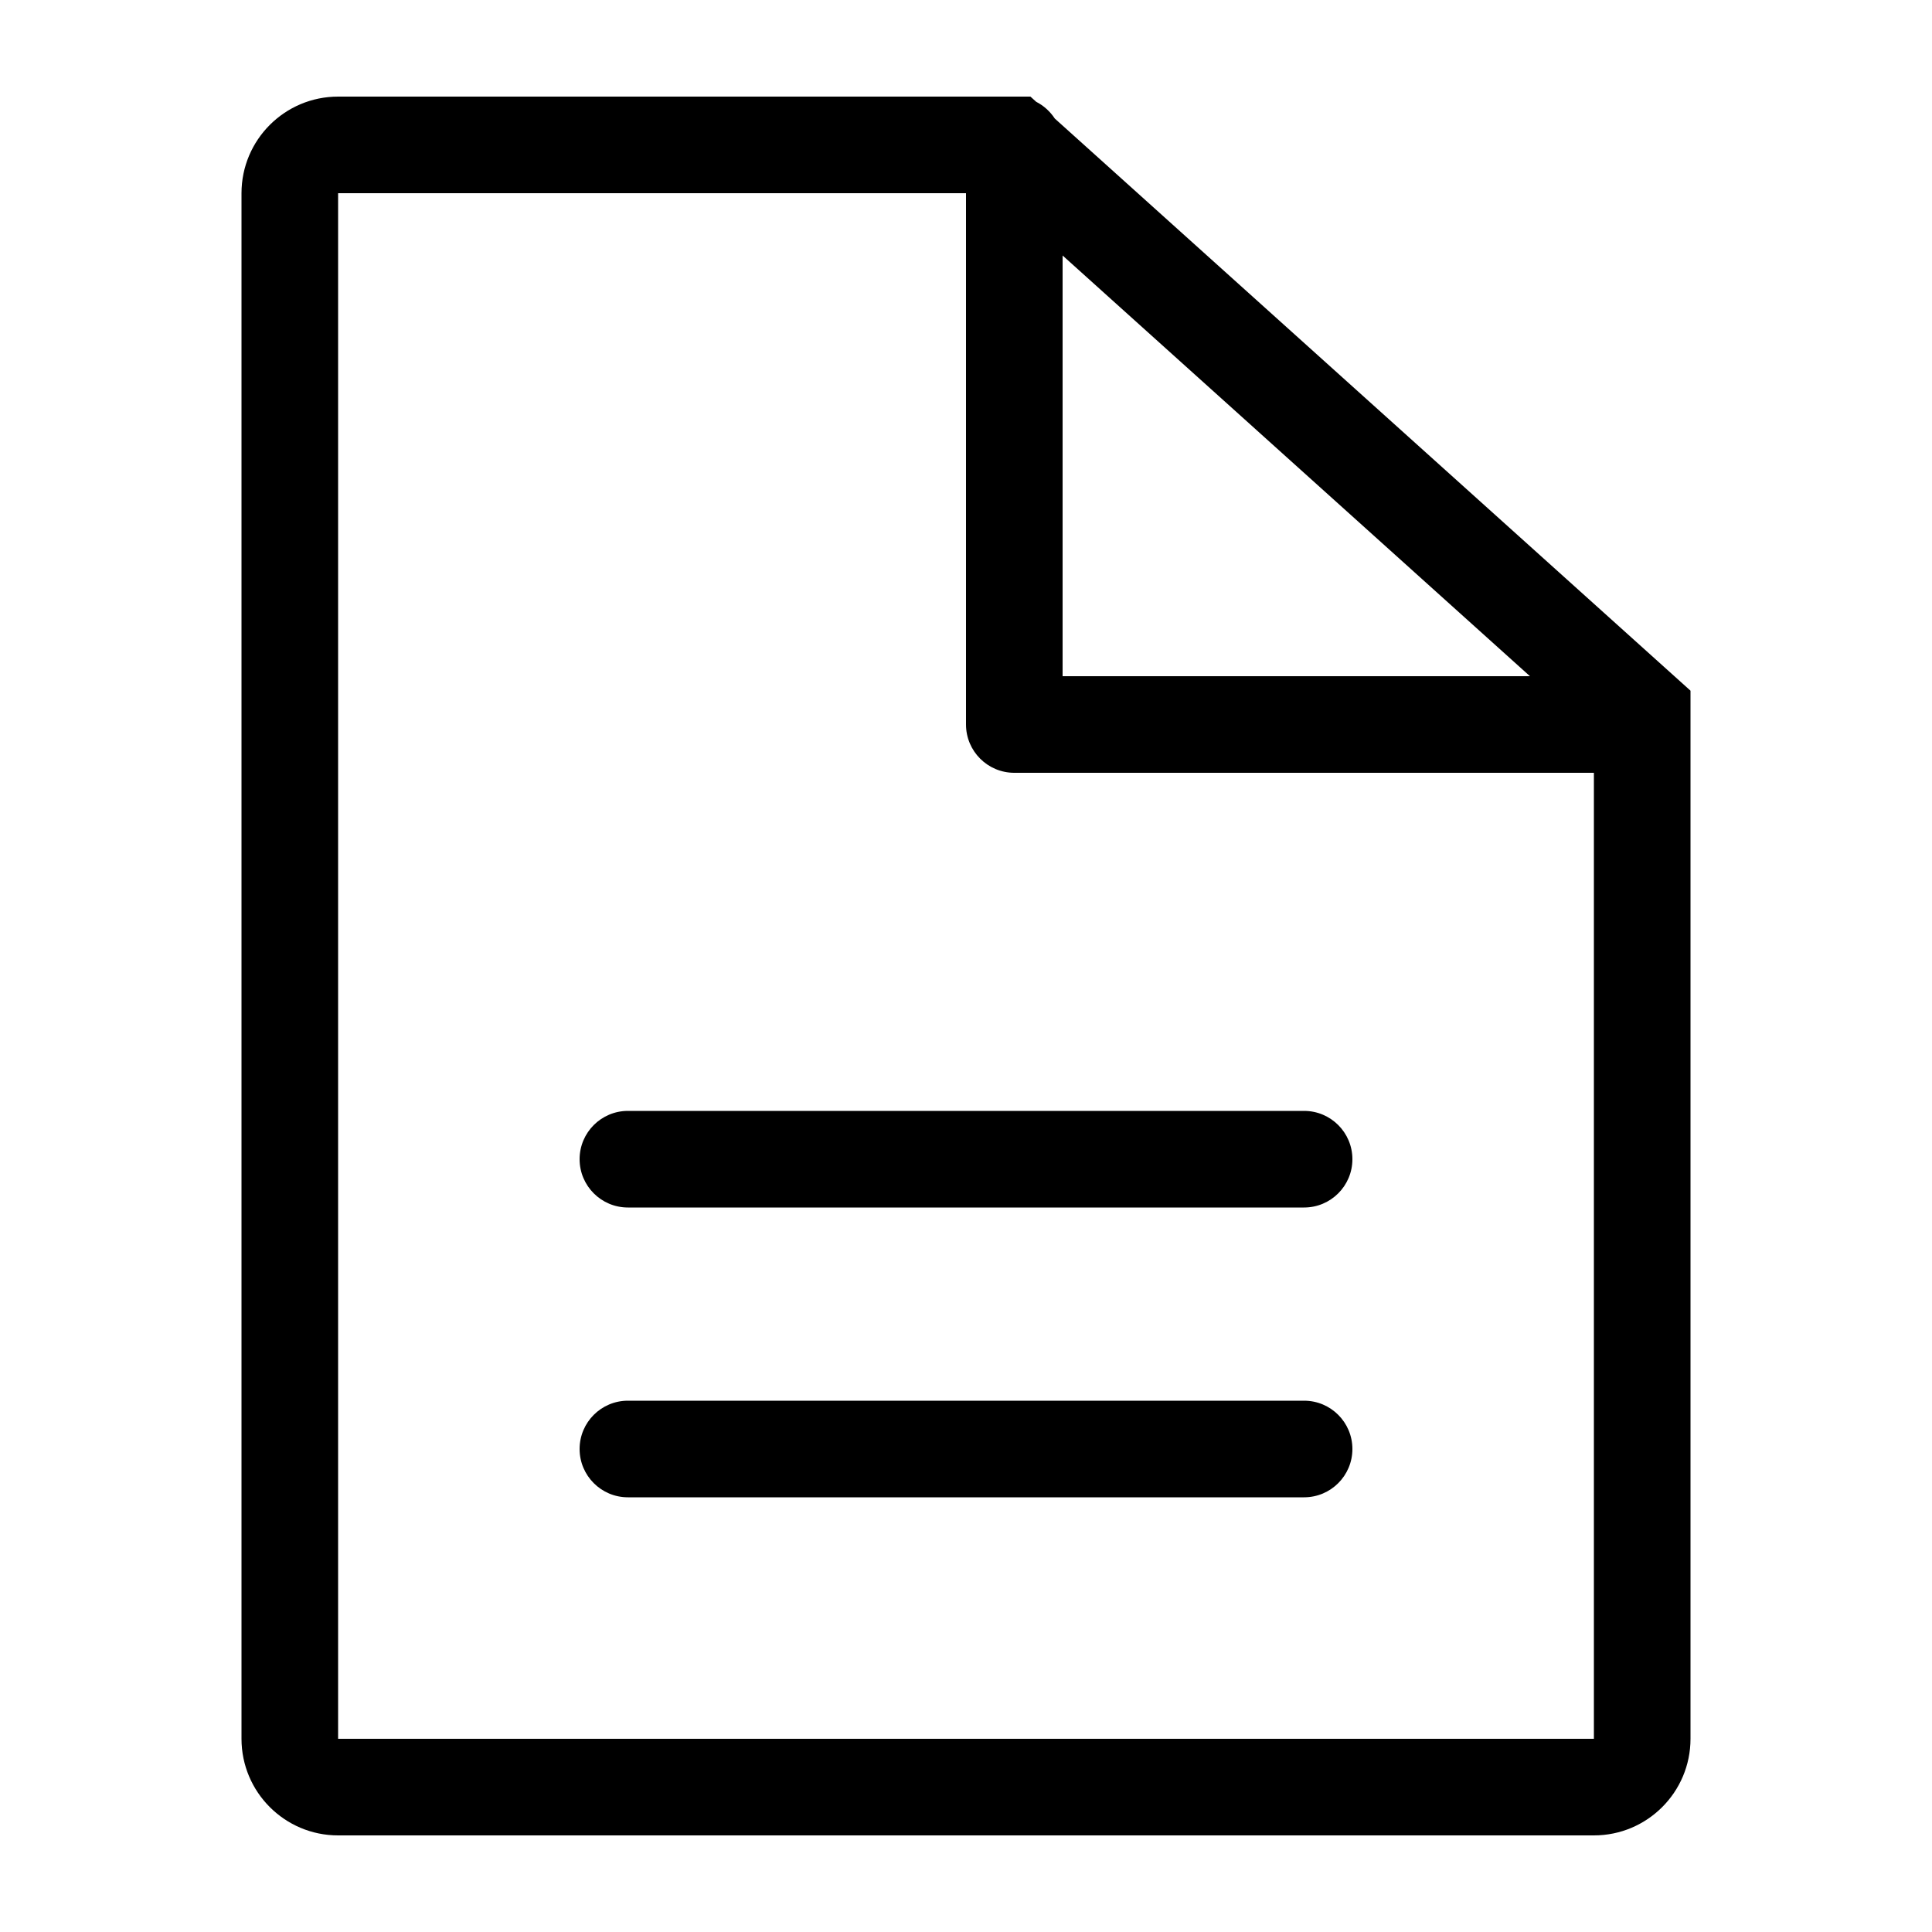 <?xml version="1.0" encoding="UTF-8"?>
<svg width="20px" height="20px" viewBox="0 0 20 20" version="1.1" xmlns="http://www.w3.org/2000/svg" xmlns:xlink="http://www.w3.org/1999/xlink">
    <title>94C91F92-DCCE-40C8-A15D-ABF9D48C5F32</title>
    <g id="학습창" stroke="none" stroke-width="1" fill="none" fill-rule="evenodd">
        <g id="Cube_Case" transform="translate(-80, -160)">
            <g id="Icons-/-20-/-ic_document_black" transform="translate(80, 160)">
                <path d="M0,0 L20,0 L20,20 L0,20 L0,0 Z" id="area"></path>
                <path d="M6.5,14.5 L13.5,14.5 C13.776,14.5 14,14.724 14,15 C14,15.276 13.776,15.5 13.5,15.5 L6.5,15.5 C6.224,15.5 6,15.276 6,15 C6,14.724 6.224,14.5 6.5,14.5 Z M6,12 C6,12.276 6.224,12.5 6.5,12.5 L13.5,12.5 C13.776,12.5 14,12.276 14,12 C14,11.724 13.776,11.5 13.5,11.5 L6.5,11.5 C6.224,11.5 6,11.724 6,12 Z M16.5,19 L3.5,19 C2.948,19 2.5,18.552 2.5,18 L2.5,2 C2.5,1.448 2.948,1 3.5,1 L10.667,1 L10.727,1.054 C10.805,1.094 10.871,1.154 10.919,1.227 L17.5,7.15 L17.5,18 C17.5,18.552 17.052,19 16.5,19 Z M11,2.645 L15.838,7 L11,7 L11,2.645 Z M10,7.5 L10,2 L3.5,2 L3.5,18 L16.5,18 L16.5,8 L10.5,8 C10.224,8 10,7.776 10,7.5 Z" id="Union" fill="#000000"></path>
            </g>
        </g>
    </g>
</svg>